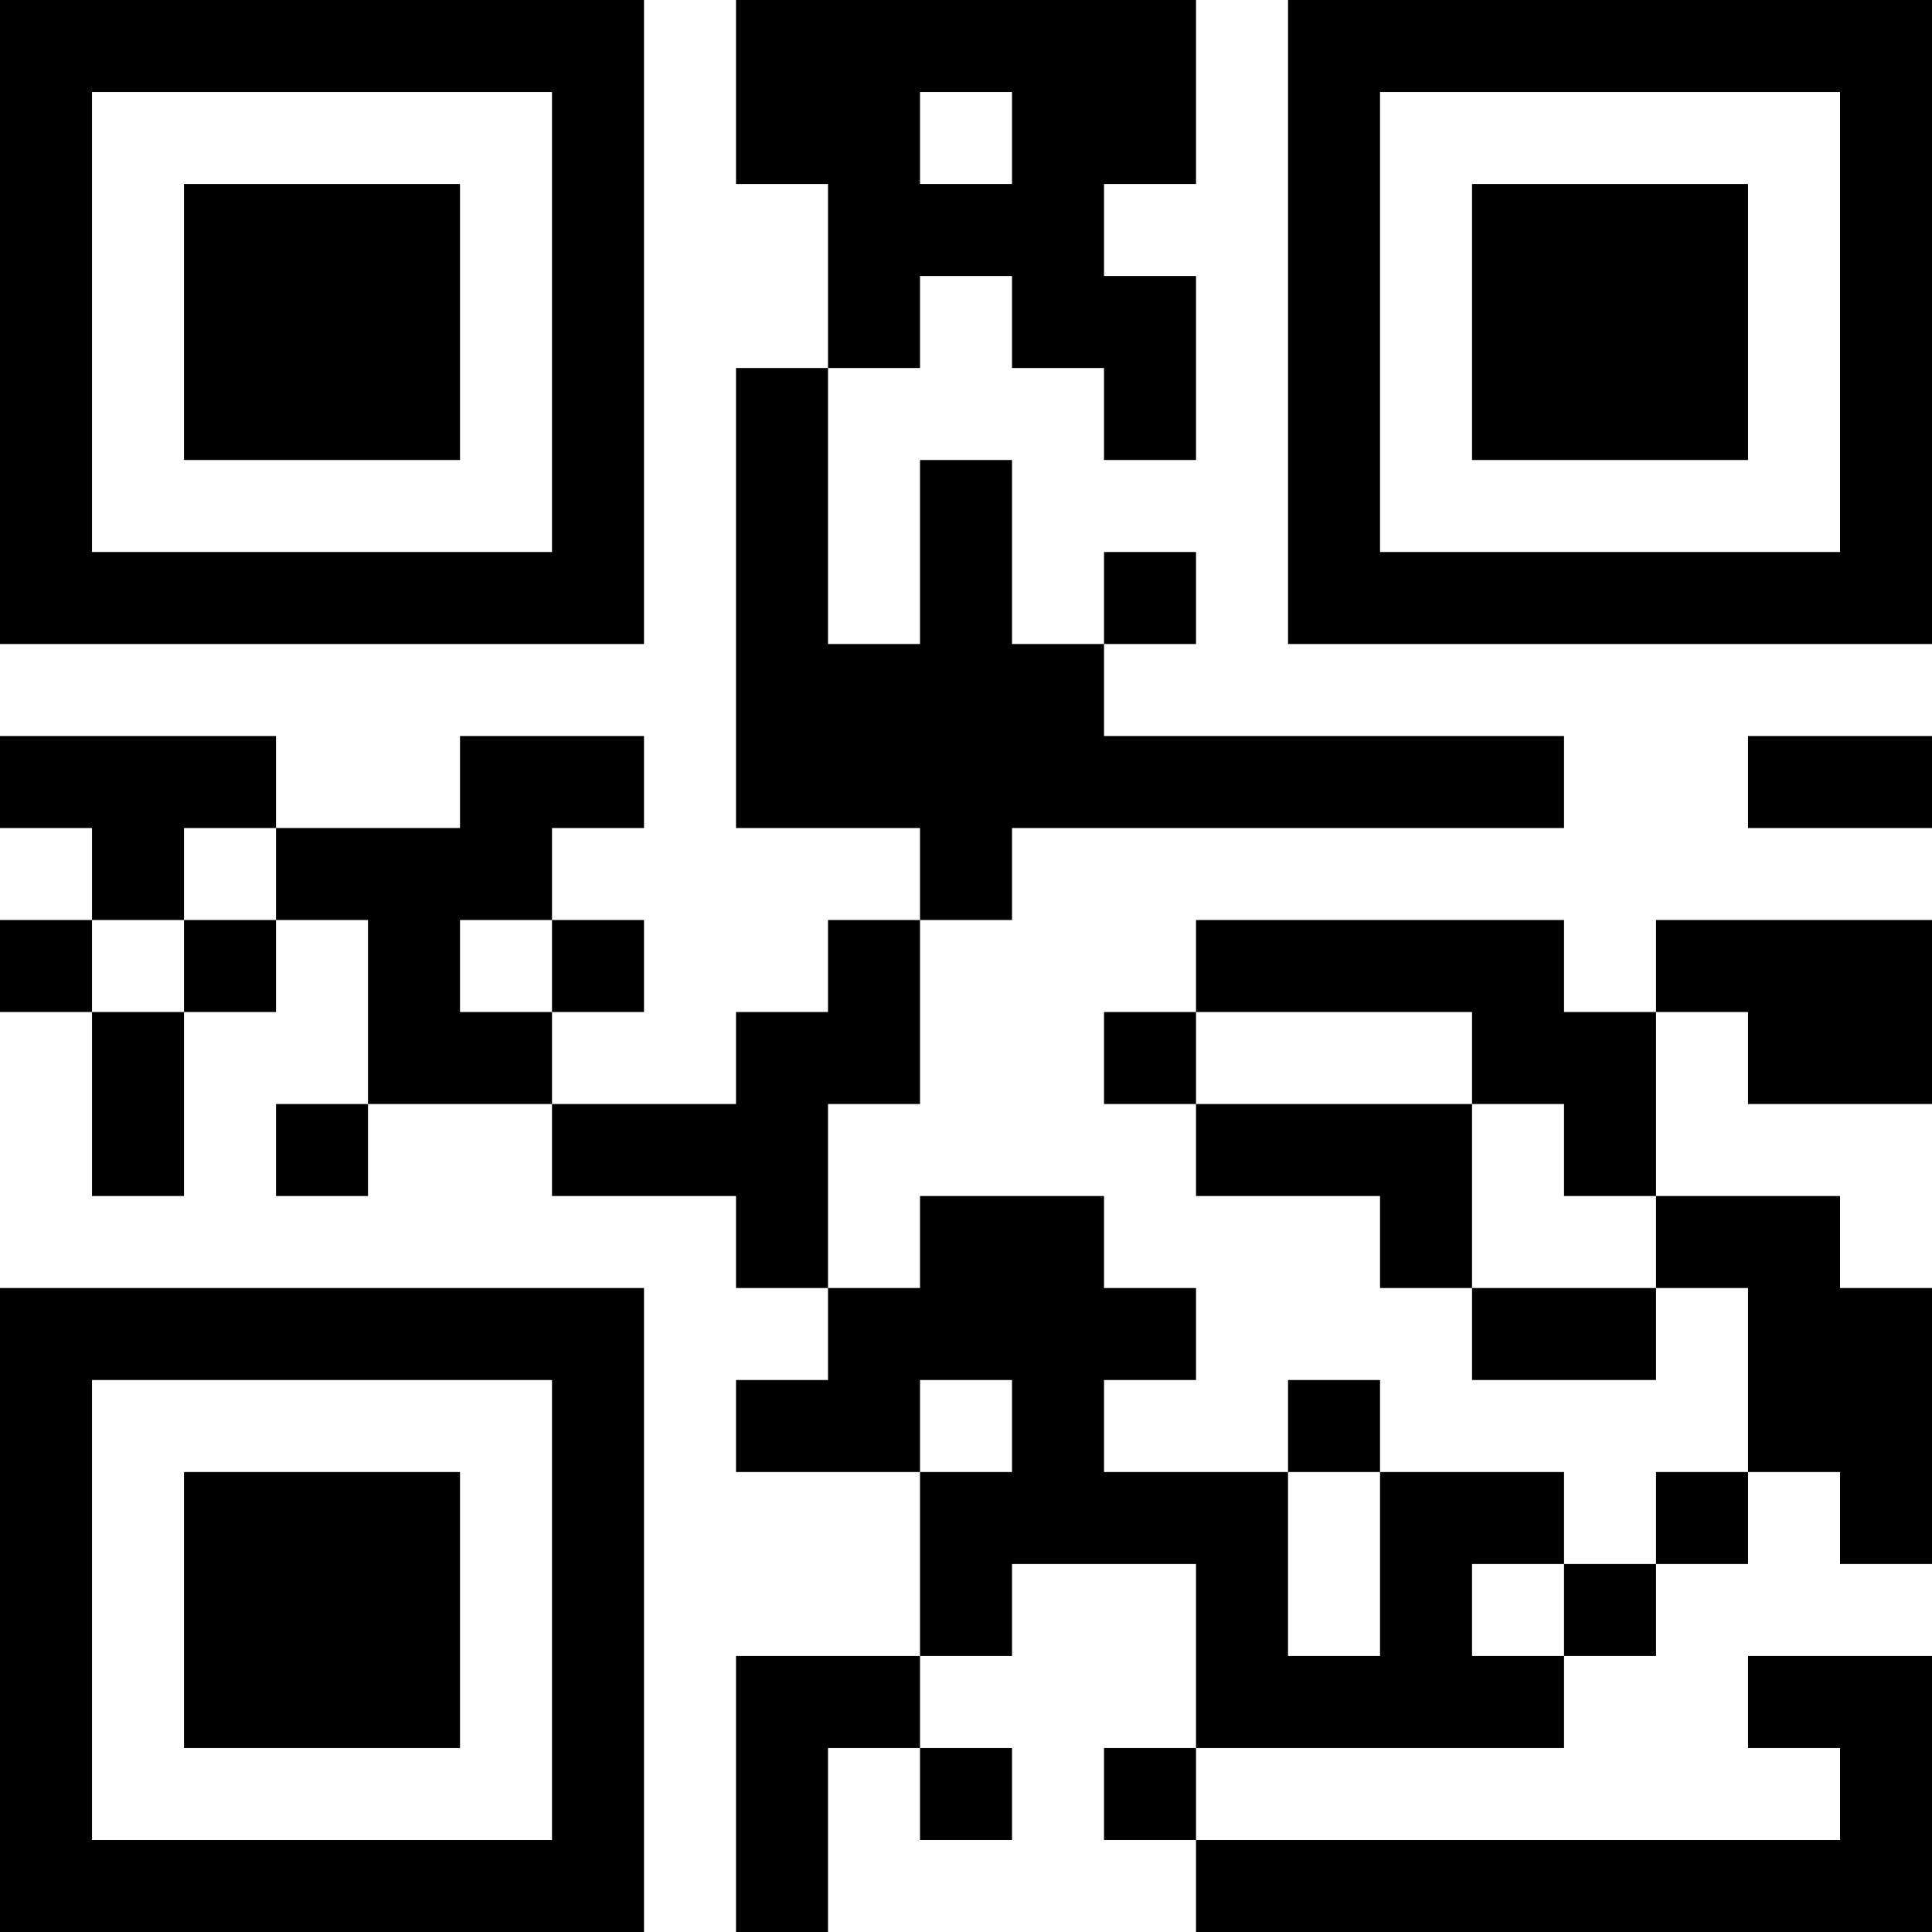 <?xml version="1.0" encoding="UTF-8"?>
<svg xmlns="http://www.w3.org/2000/svg" version="1.1" width="200" height="200" viewBox="0 0 200 200"><rect x="0" y="0" width="200" height="200" fill="#ffffff"/><g transform="scale(9.524)"><g transform="translate(0,0)"><path fill-rule="evenodd" d="M8 0L8 2L9 2L9 4L8 4L8 9L10 9L10 10L9 10L9 11L8 11L8 12L6 12L6 11L7 11L7 10L6 10L6 9L7 9L7 8L5 8L5 9L3 9L3 8L0 8L0 9L1 9L1 10L0 10L0 11L1 11L1 13L2 13L2 11L3 11L3 10L4 10L4 12L3 12L3 13L4 13L4 12L6 12L6 13L8 13L8 14L9 14L9 15L8 15L8 16L10 16L10 18L8 18L8 21L9 21L9 19L10 19L10 20L11 20L11 19L10 19L10 18L11 18L11 17L13 17L13 19L12 19L12 20L13 20L13 21L21 21L21 18L19 18L19 19L20 19L20 20L13 20L13 19L17 19L17 18L18 18L18 17L19 17L19 16L20 16L20 17L21 17L21 14L20 14L20 13L18 13L18 11L19 11L19 12L21 12L21 10L18 10L18 11L17 11L17 10L13 10L13 11L12 11L12 12L13 12L13 13L15 13L15 14L16 14L16 15L18 15L18 14L19 14L19 16L18 16L18 17L17 17L17 16L15 16L15 15L14 15L14 16L12 16L12 15L13 15L13 14L12 14L12 13L10 13L10 14L9 14L9 12L10 12L10 10L11 10L11 9L17 9L17 8L12 8L12 7L13 7L13 6L12 6L12 7L11 7L11 5L10 5L10 7L9 7L9 4L10 4L10 3L11 3L11 4L12 4L12 5L13 5L13 3L12 3L12 2L13 2L13 0ZM10 1L10 2L11 2L11 1ZM19 8L19 9L21 9L21 8ZM2 9L2 10L1 10L1 11L2 11L2 10L3 10L3 9ZM5 10L5 11L6 11L6 10ZM13 11L13 12L16 12L16 14L18 14L18 13L17 13L17 12L16 12L16 11ZM10 15L10 16L11 16L11 15ZM14 16L14 18L15 18L15 16ZM16 17L16 18L17 18L17 17ZM0 0L0 7L7 7L7 0ZM1 1L1 6L6 6L6 1ZM2 2L2 5L5 5L5 2ZM14 0L14 7L21 7L21 0ZM15 1L15 6L20 6L20 1ZM16 2L16 5L19 5L19 2ZM0 14L0 21L7 21L7 14ZM1 15L1 20L6 20L6 15ZM2 16L2 19L5 19L5 16Z" fill="#000000"/></g></g></svg>
